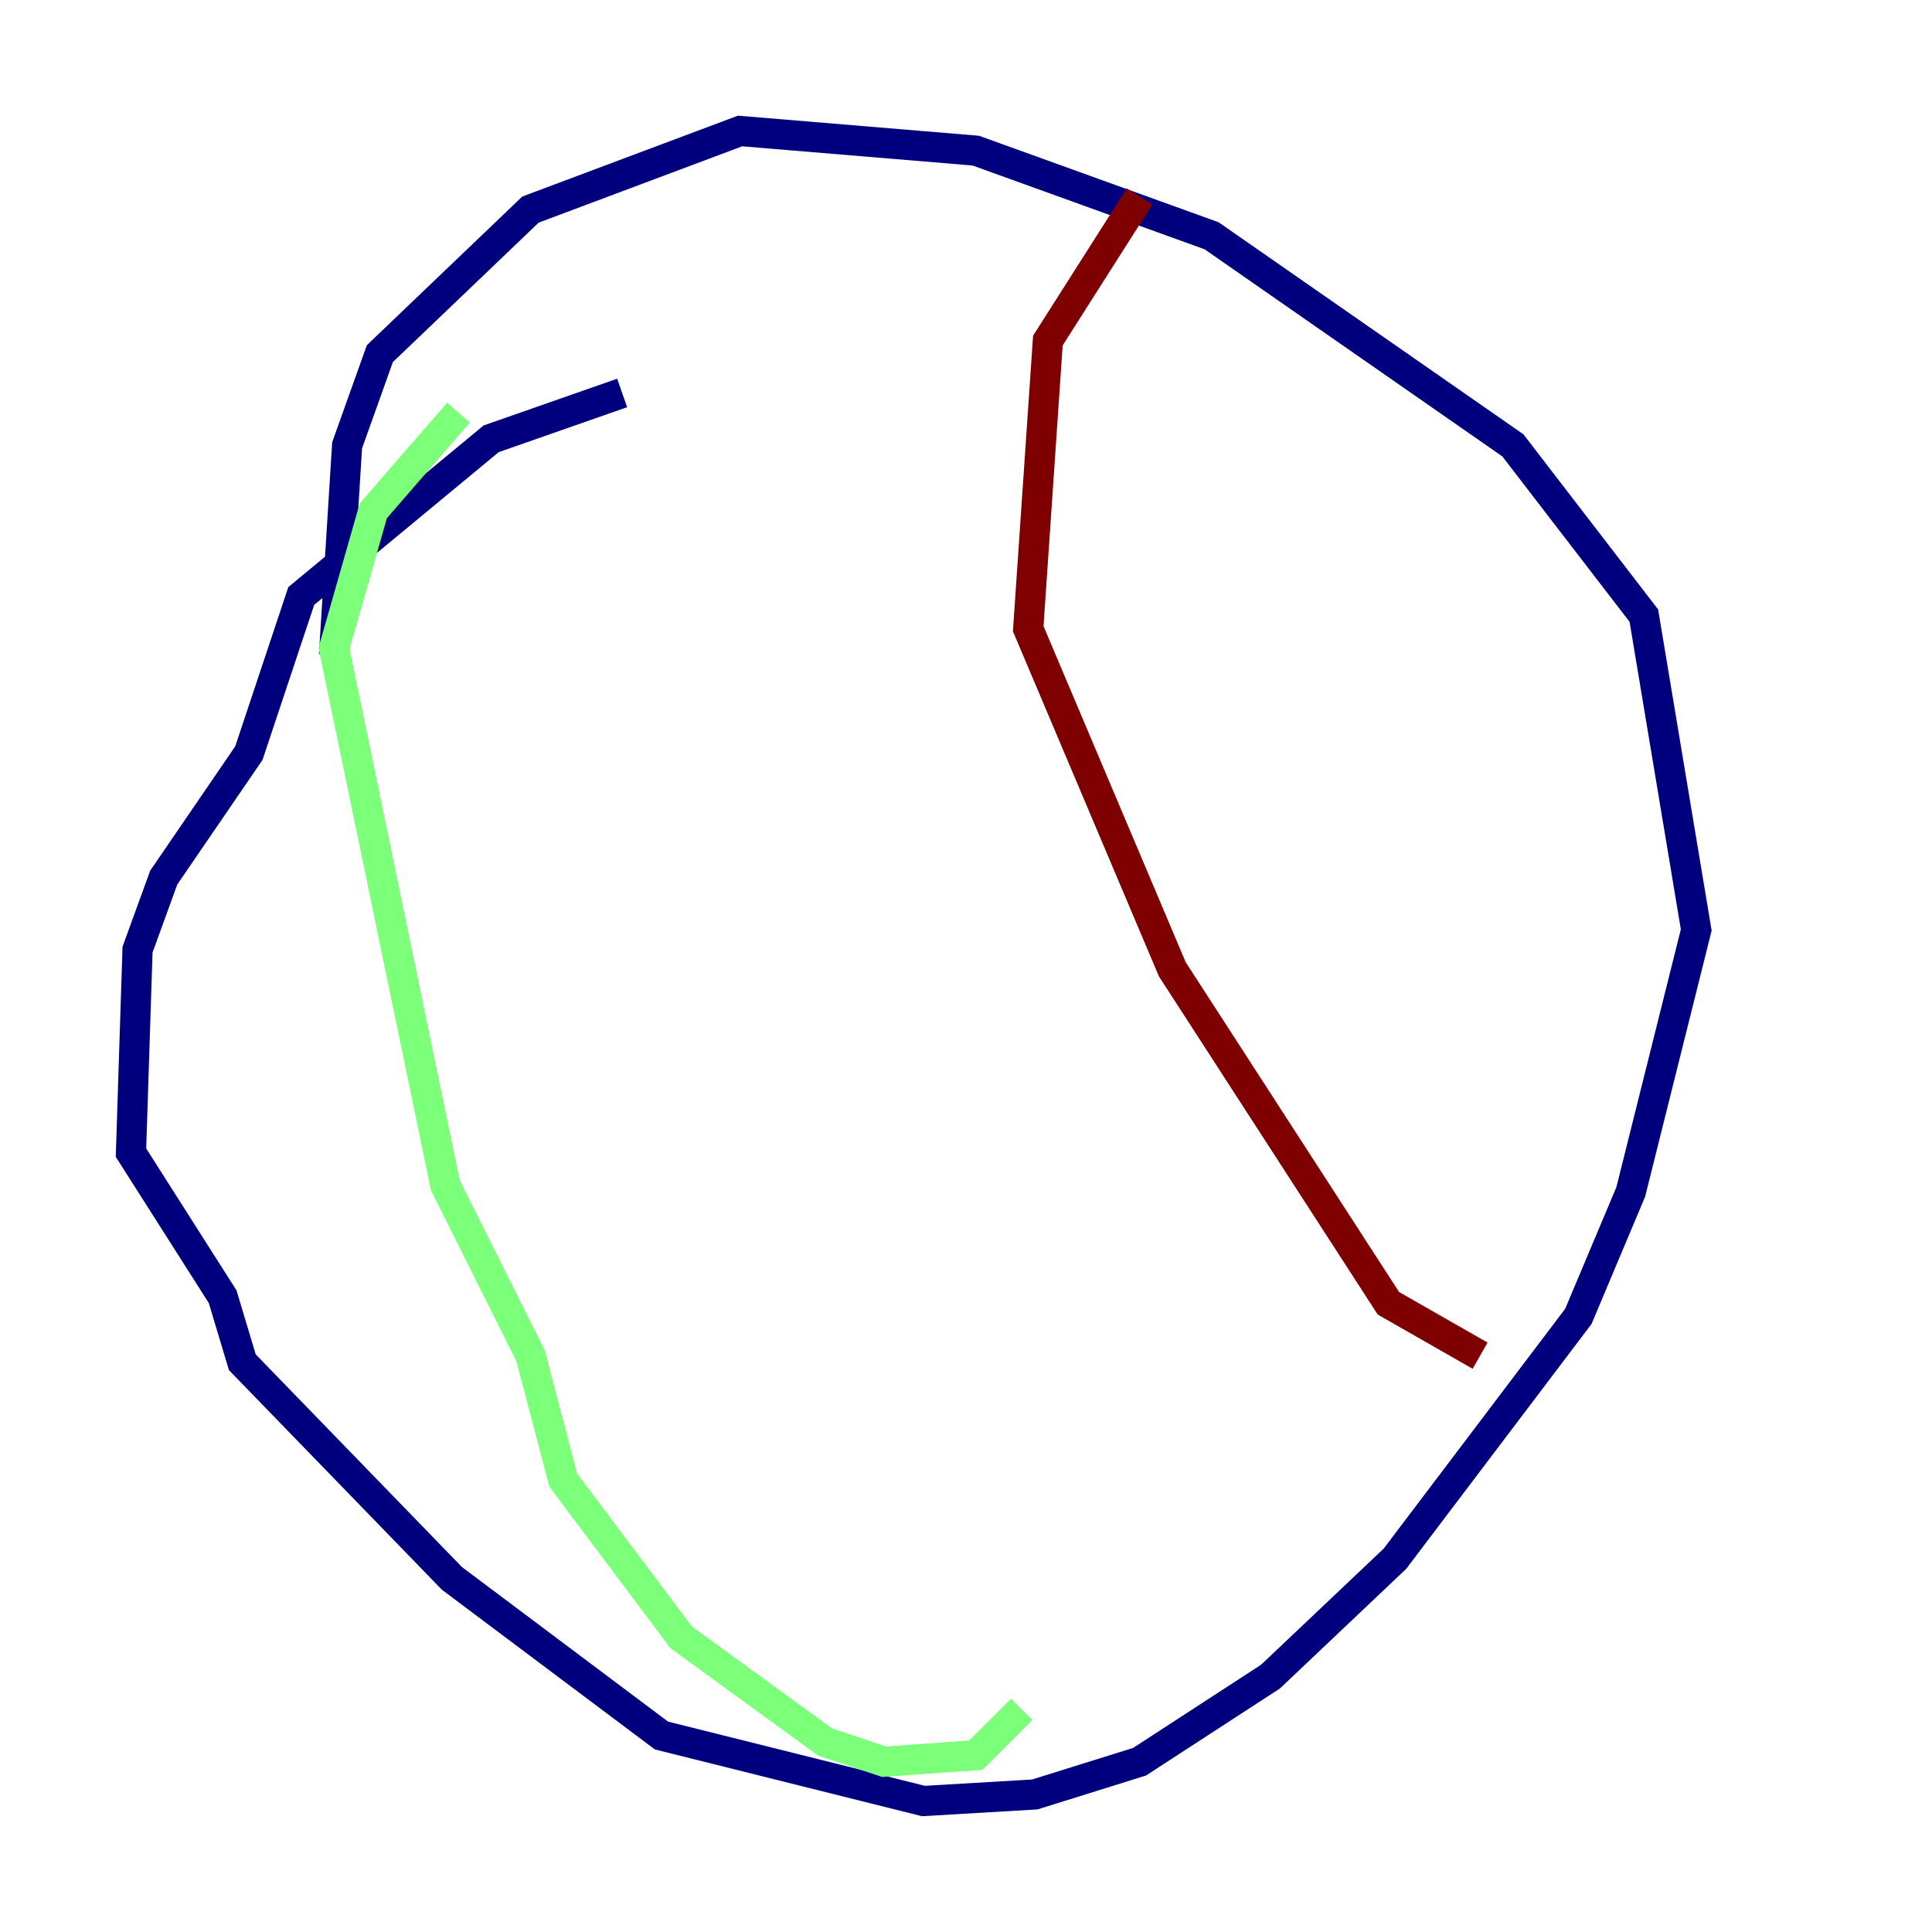 <?xml version="1.0" encoding="utf-8" ?>
<svg baseProfile="tiny" height="128" version="1.2" viewBox="0,0,128,128" width="128" xmlns="http://www.w3.org/2000/svg" xmlns:ev="http://www.w3.org/2001/xml-events" xmlns:xlink="http://www.w3.org/1999/xlink"><defs /><polyline fill="none" points="41.22,26.034 32.542,29.071 19.959,39.485 16.488,49.898 10.848,58.142 9.112,62.915 8.678,76.366 14.752,85.912 16.054,90.251 29.939,104.57 43.824,114.983 61.18,119.322 68.556,118.888 75.498,116.719 84.176,111.078 92.42,103.268 104.57,87.214 108.041,78.969 112.38,61.614 108.909,40.786 100.231,29.505 80.271,15.62 64.651,9.98 49.031,8.678 35.146,13.885 25.166,23.43 22.997,29.505 22.129,43.39" stroke="#00007f" stroke-width="2" /><polyline fill="none" points="30.373,27.336 24.732,33.844 22.129,42.956 29.505,78.536 35.146,89.817 37.315,98.061 45.125,108.475 54.671,115.417 58.576,116.719 64.651,116.285 67.688,113.248" stroke="#7cff79" stroke-width="2" /><polyline fill="none" points="75.498,13.017 69.424,22.563 68.122,41.654 77.668,64.217 91.986,86.346 98.061,89.817" stroke="#7f0000" stroke-width="2" /></svg>